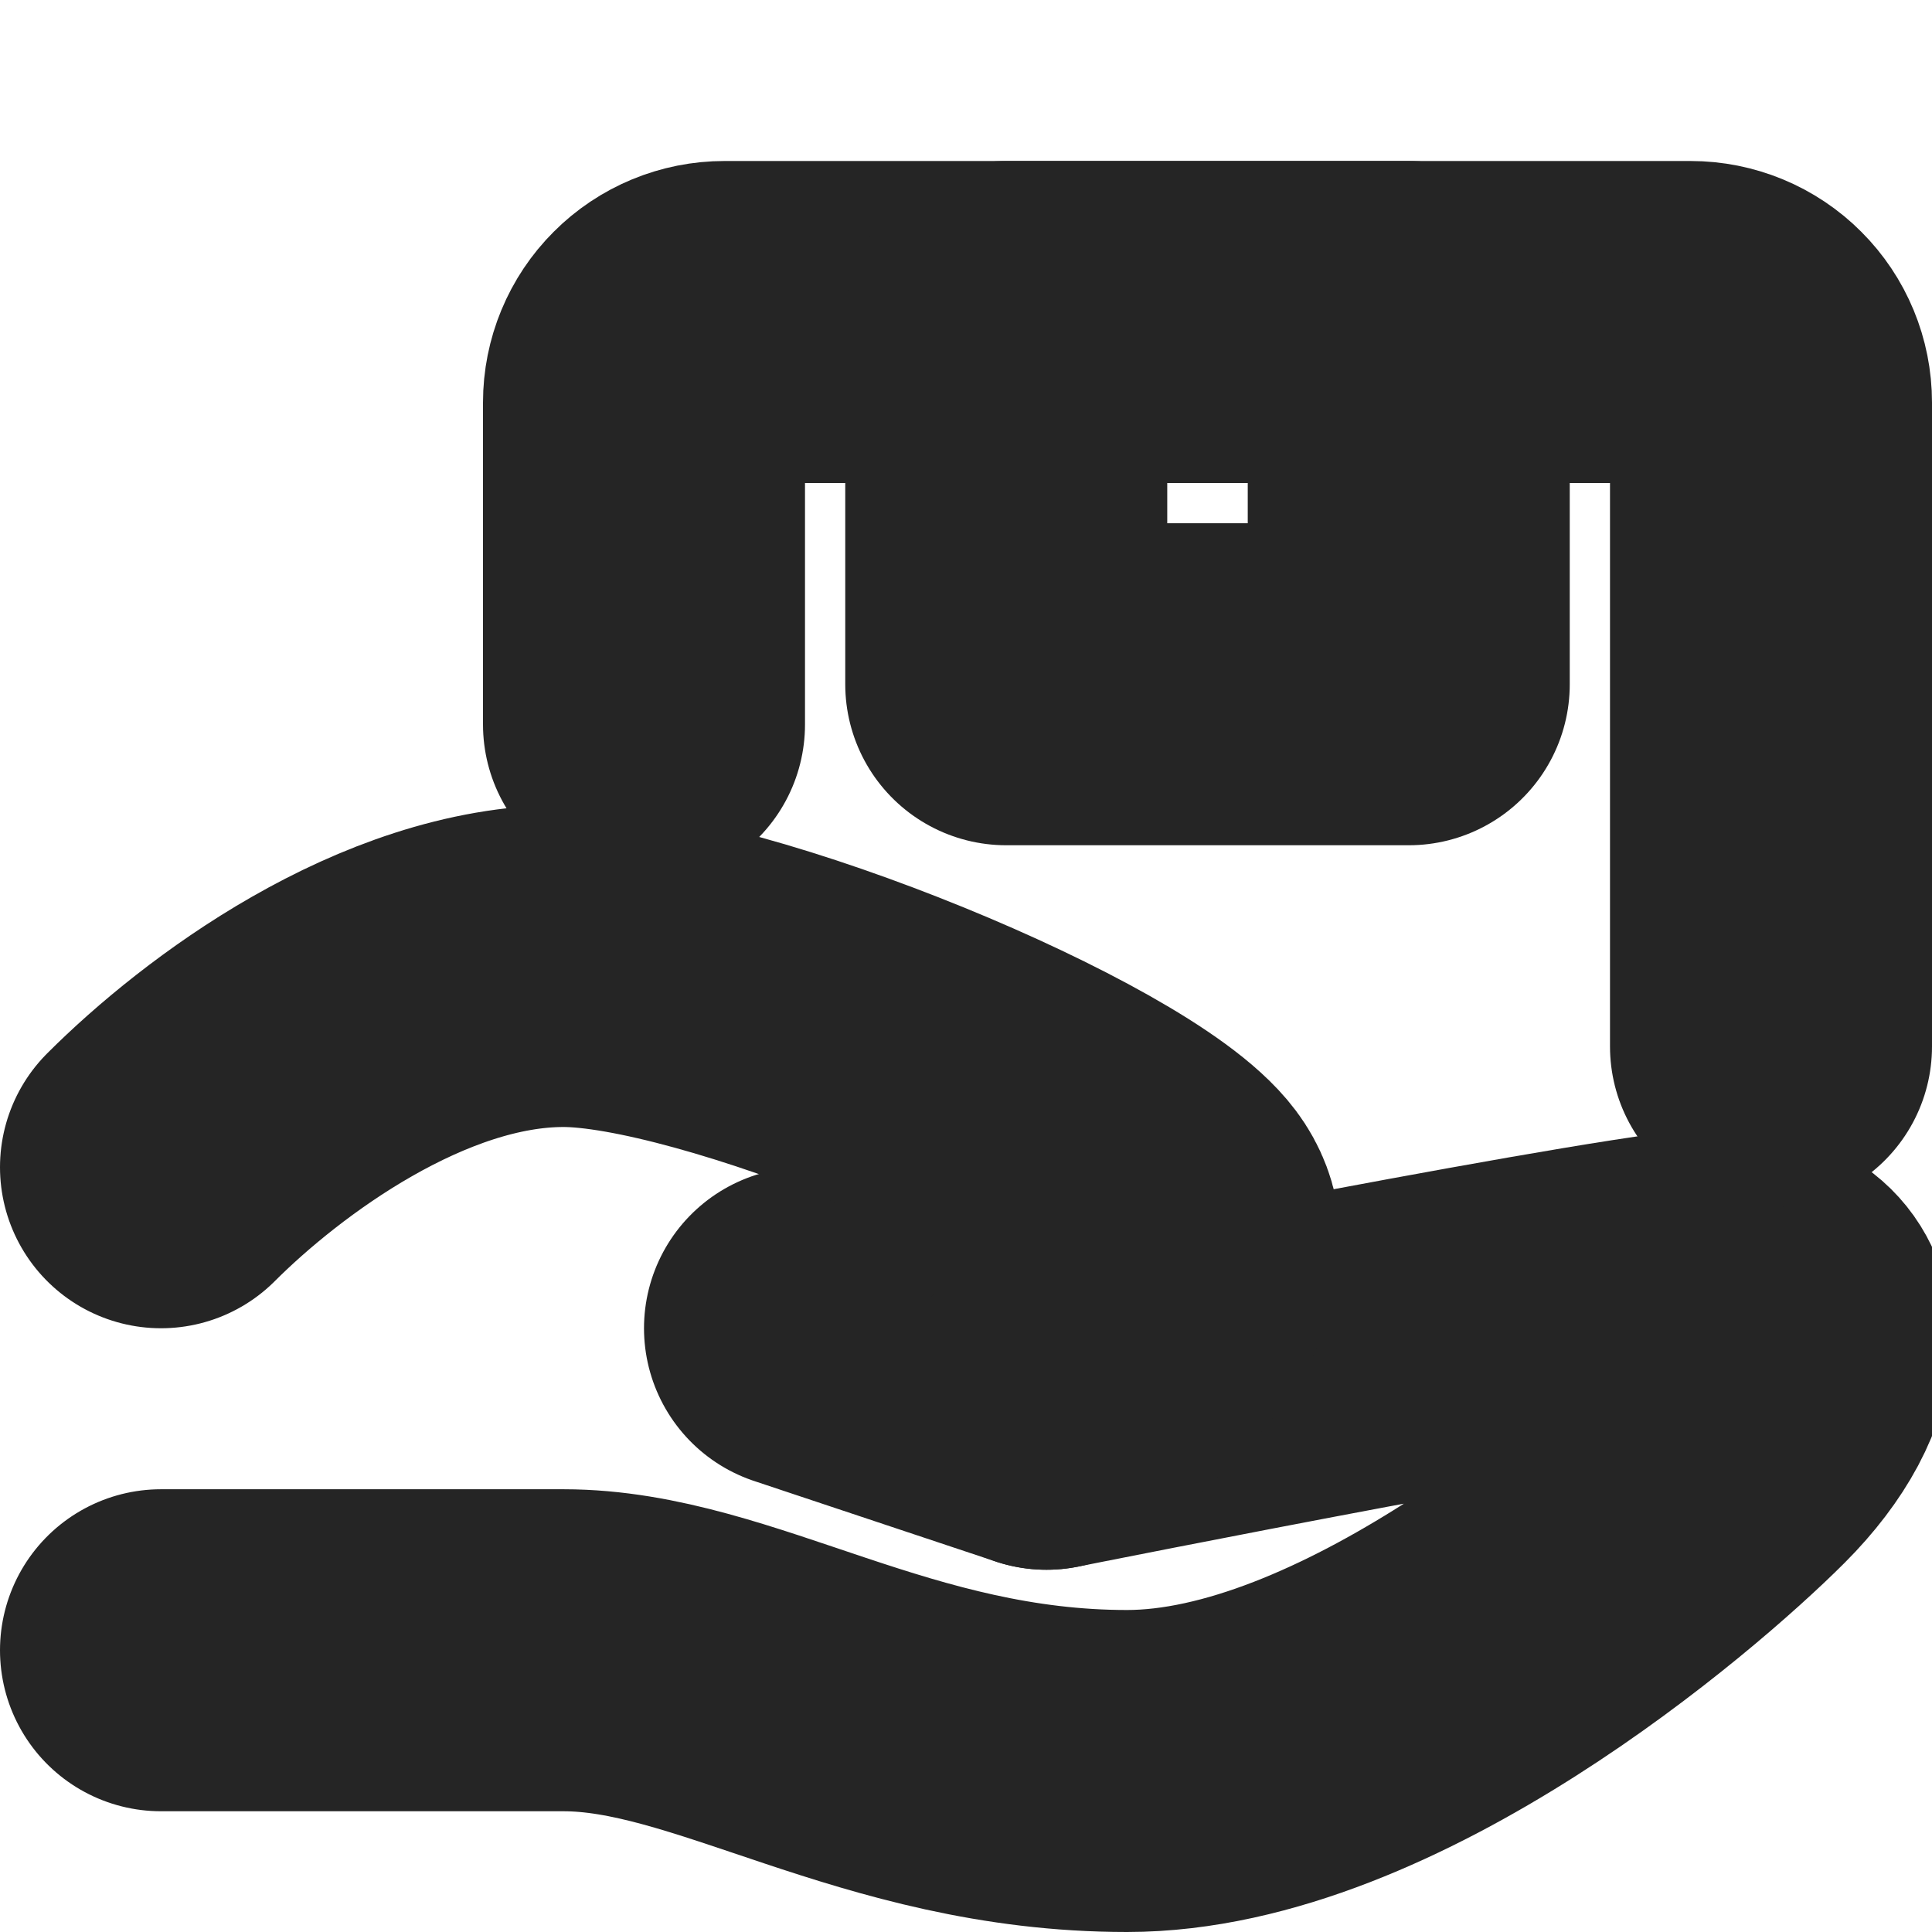 <svg width="24" height="24" viewBox="0 0 24 24" fill="none" xmlns="http://www.w3.org/2000/svg">
<g clip-path="url(#clip0_644_4509)">
<path d="M10 16.5L13 17.5C13 17.5 20.5 16 21.5 16C22.5 16 22.5 17 21.5 18C20.5 19 17 22 14 22C11 22 9 20.5 7 20.5H2" stroke="#252525" stroke-width="4" stroke-linecap="round" stroke-linejoin="round"/>
<path d="M2 14.5C3 13.5 5 12 7 12C9 12 13.75 14 14.5 15C15.25 16 13 17.5 13 17.5M8 9V5C8 4.735 8.105 4.48 8.293 4.293C8.48 4.105 8.735 4 9 4H21C21.265 4 21.52 4.105 21.707 4.293C21.895 4.48 22 4.735 22 5V13" stroke="#252525" stroke-width="4" stroke-linecap="round" stroke-linejoin="round"/>
<path d="M12.5 4H17.5V8.5H12.5V4Z" stroke="#252525" stroke-width="4" stroke-linecap="round" stroke-linejoin="round"/>
</g>
<defs>
<clipPath id="clip0_644_4509">
<rect width="24" height="24" fill="white"/>
</clipPath>
</defs>
</svg>
